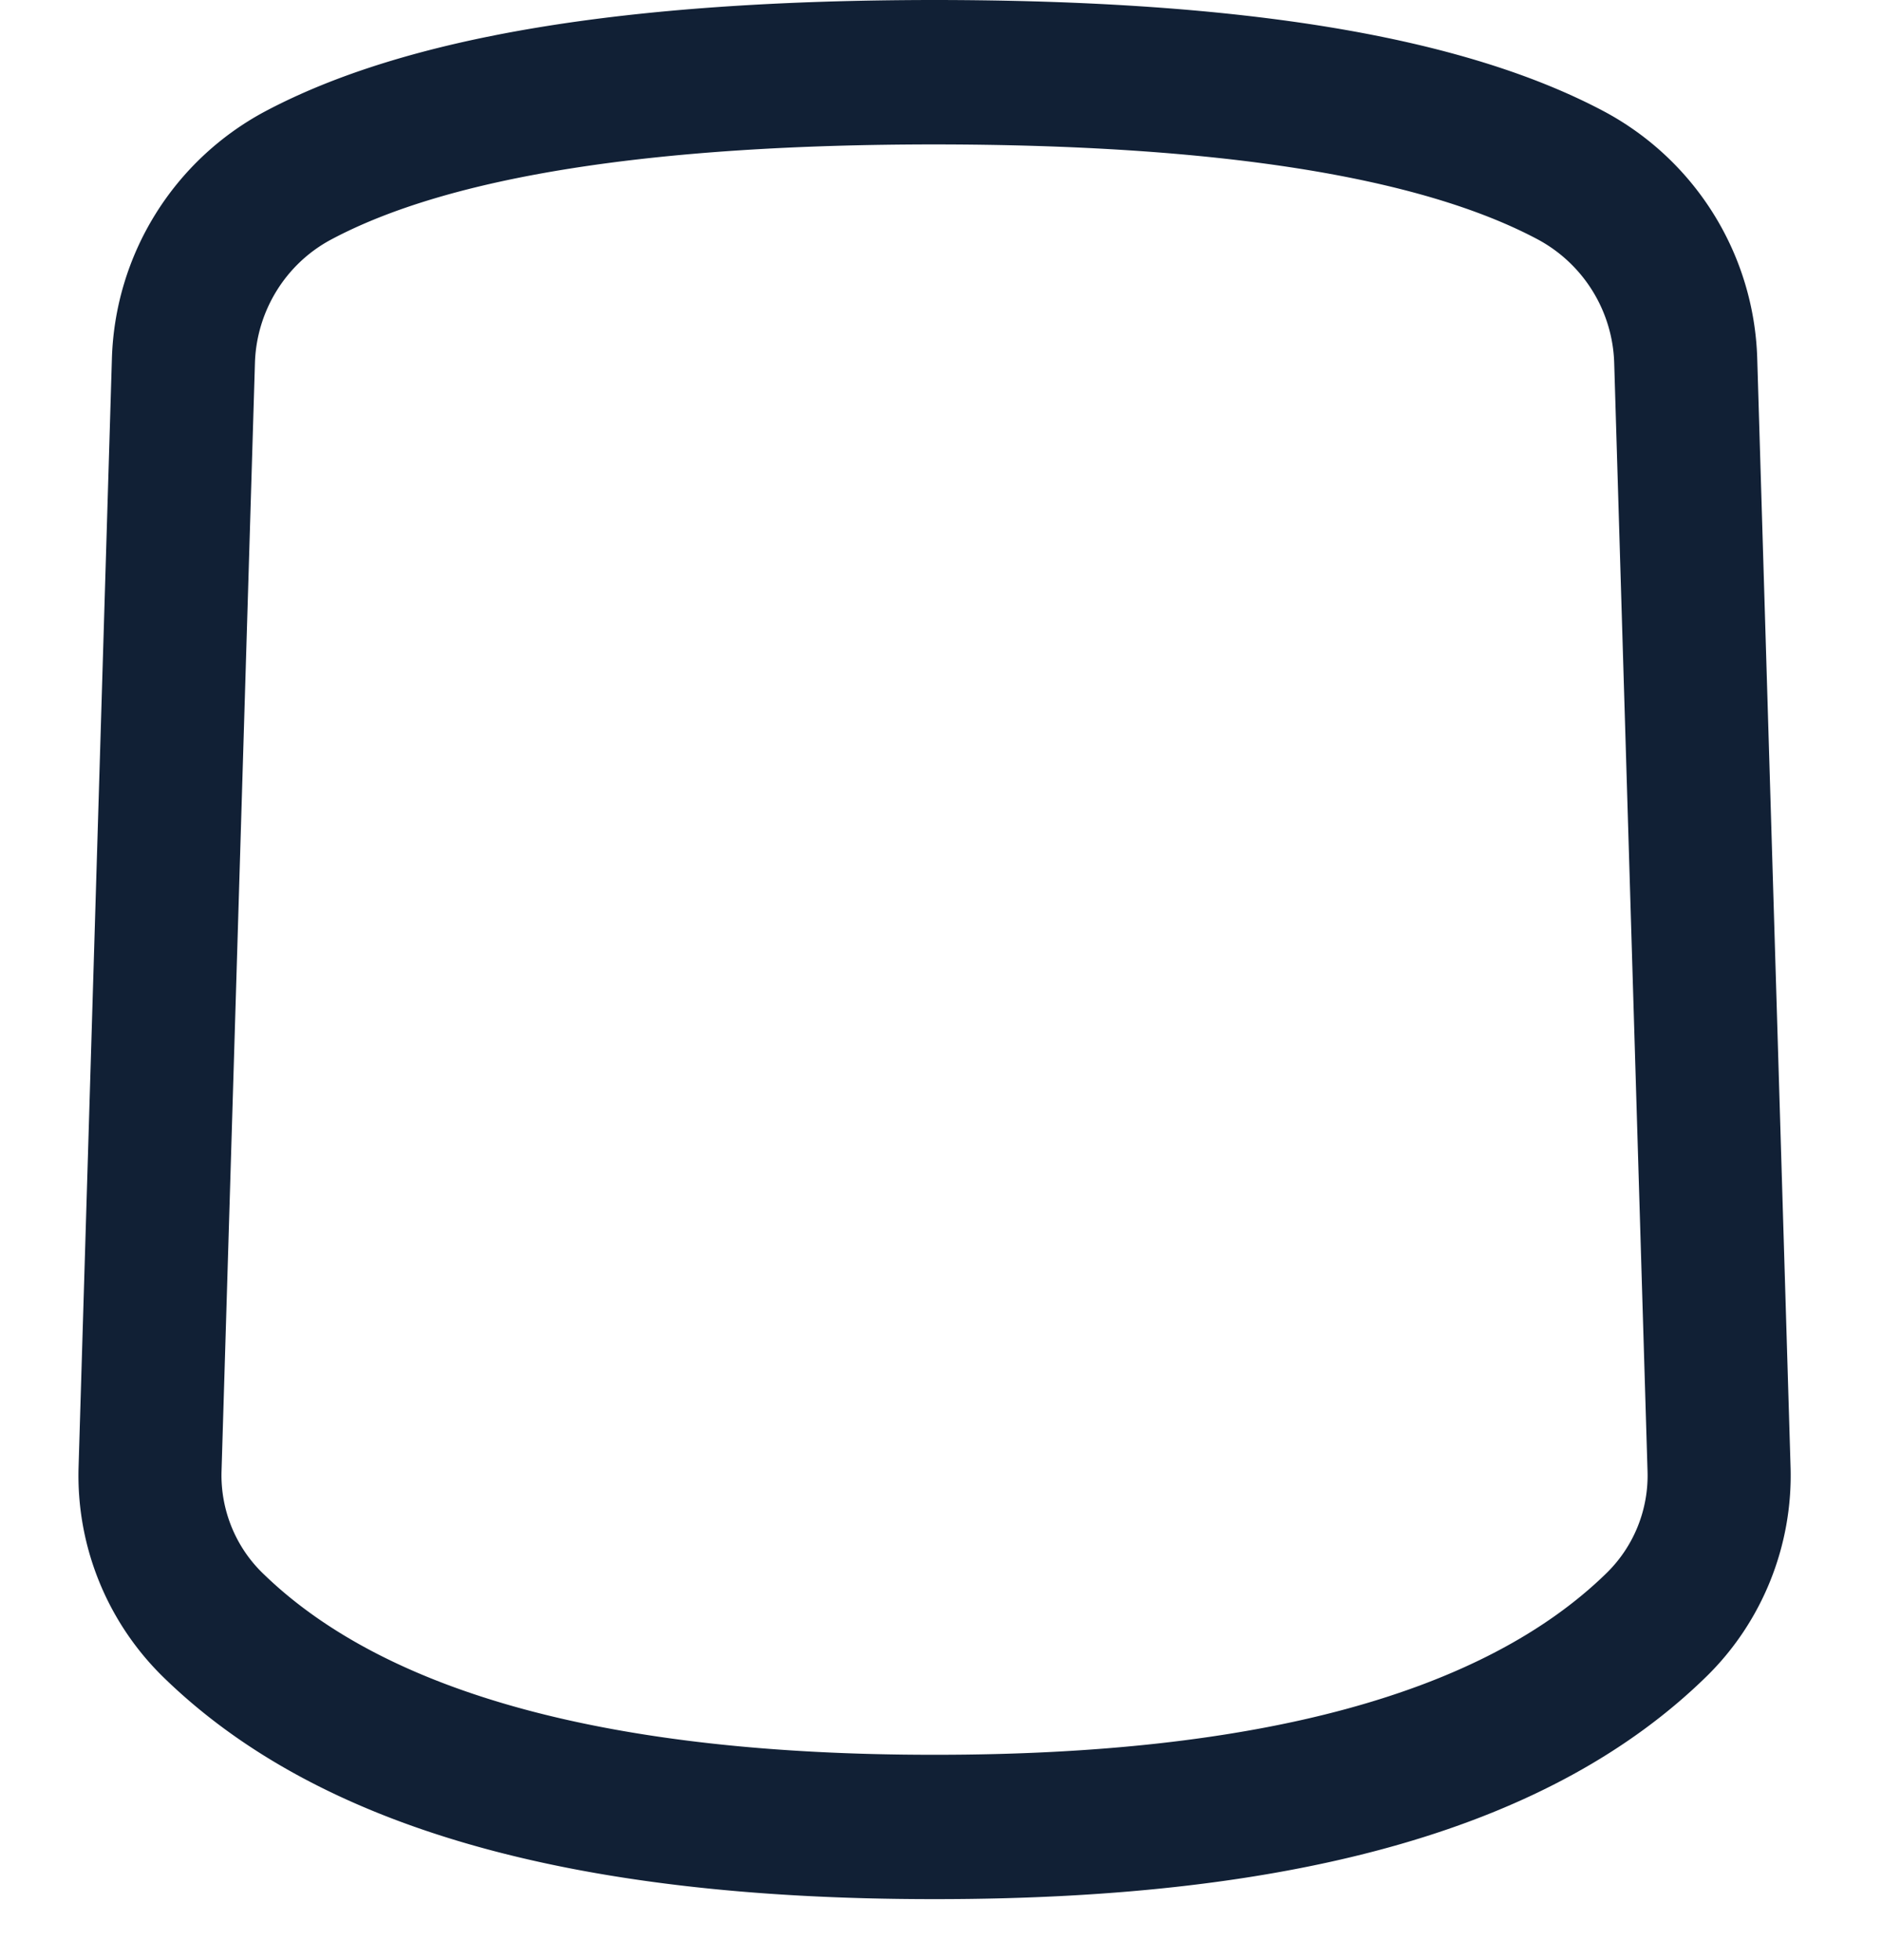 <svg width="24" height="25" viewBox="0 0 24 25" fill="none" xmlns="http://www.w3.org/2000/svg"><path fill-rule="evenodd" clip-rule="evenodd" d="M11.917 1.842c-3.597.001-6.185.409-7.692 1.212-.581.309-.955.914-.974 1.577l-.426 14.135c-.014.485.175.956.519 1.293 1.572 1.54 4.45 2.322 8.556 2.322h.035c4.106 0 6.985-.781 8.557-2.322a1.74 1.74 0 00.518-1.293l-.425-14.134a1.852 1.852 0 00-.974-1.578c-1.507-.803-4.095-1.21-7.694-1.212zm.018 22.38H11.9c-4.661 0-7.876-.93-9.827-2.841a3.596 3.596 0 01-1.071-2.67l.425-14.135a3.698 3.698 0 011.946-3.151C5.17.468 7.965.002 11.917 0c3.954.002 6.75.468 8.546 1.425a3.699 3.699 0 011.946 3.15l.425 14.136c.03 1-.36 1.973-1.071 2.67-1.952 1.912-5.166 2.841-9.828 2.841z" fill="#112035"/><mask id="a" maskUnits="userSpaceOnUse" x="1" y="0" width="22" height="25"><path fill-rule="evenodd" clip-rule="evenodd" d="M11.917 1.842c-3.597.001-6.185.409-7.692 1.212-.581.309-.955.914-.974 1.577l-.426 14.135c-.014.485.175.956.519 1.293 1.572 1.54 4.45 2.322 8.556 2.322h.035c4.106 0 6.985-.781 8.557-2.322a1.74 1.74 0 00.518-1.293l-.425-14.134a1.852 1.852 0 00-.974-1.578c-1.507-.803-4.095-1.21-7.694-1.212zm.018 22.38H11.9c-4.661 0-7.876-.93-9.827-2.841a3.596 3.596 0 01-1.071-2.67l.425-14.135a3.698 3.698 0 011.946-3.151C5.17.468 7.965.002 11.917 0c3.954.002 6.75.468 8.546 1.425a3.699 3.699 0 011.946 3.15l.425 14.136c.03 1-.36 1.973-1.071 2.67-1.952 1.912-5.166 2.841-9.828 2.841z" fill="#fff"/></mask></svg>